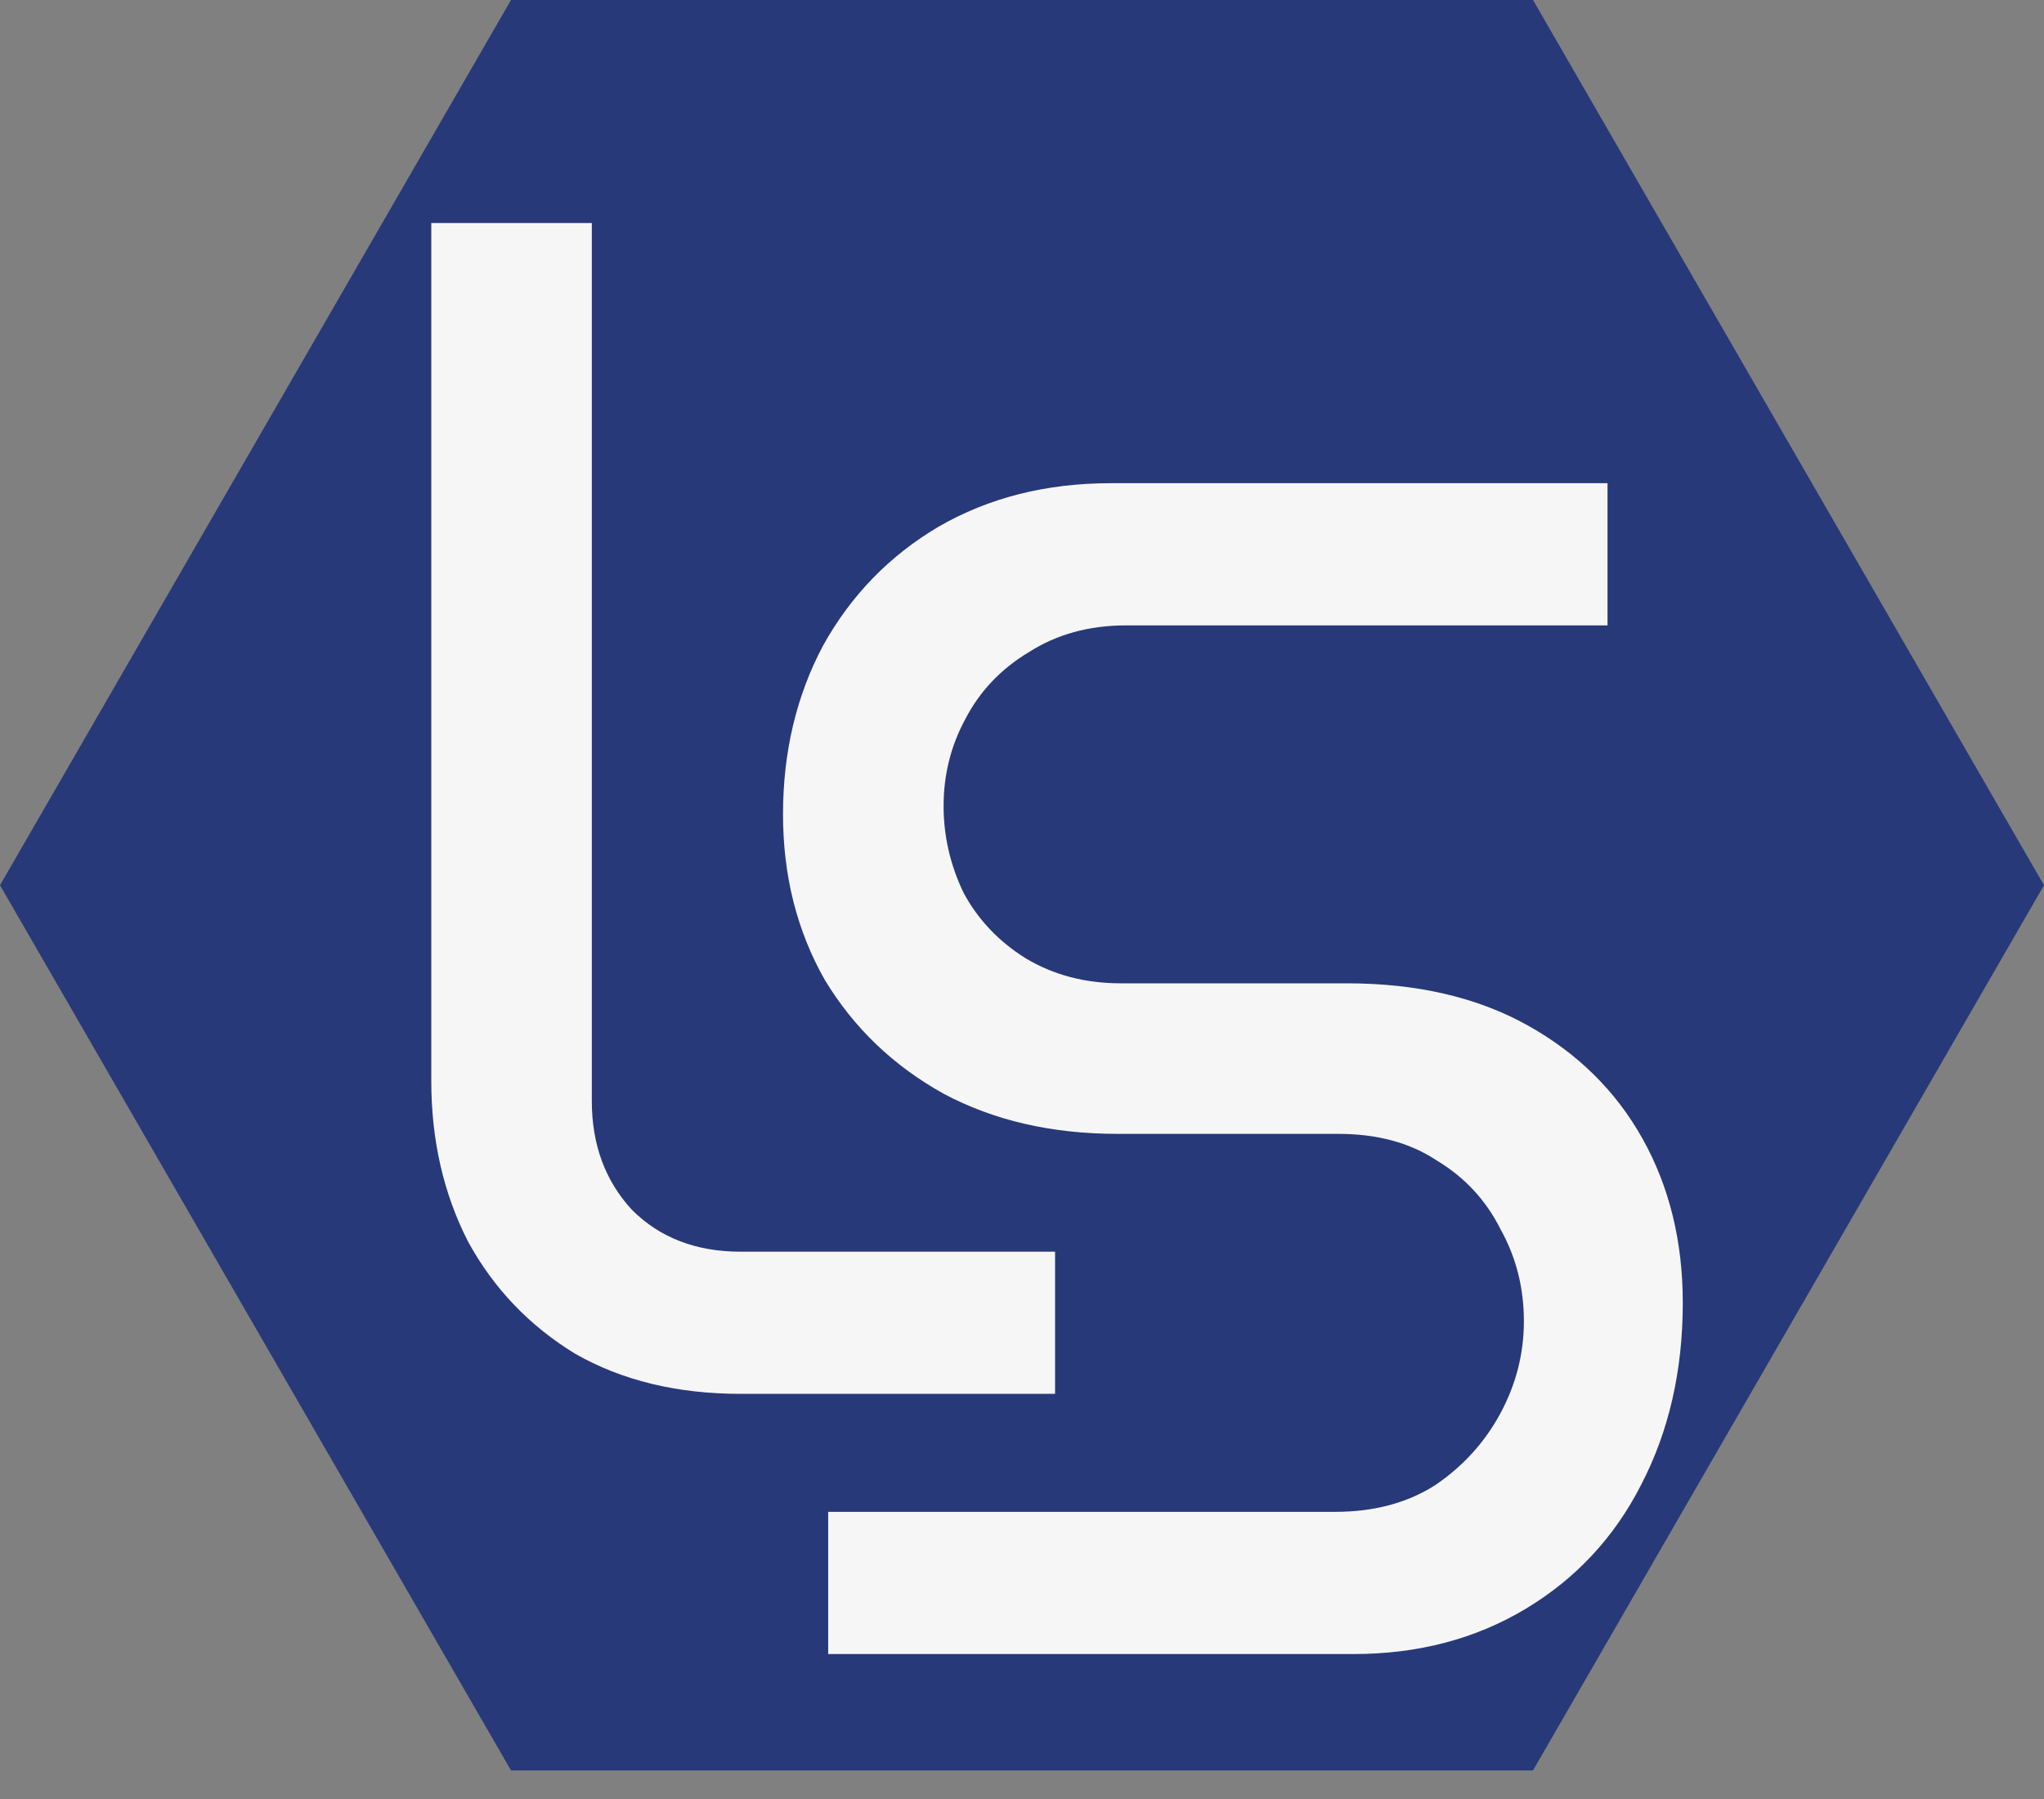 <svg width="50" height="44" viewBox="0 0 50 44" fill="none" xmlns="http://www.w3.org/2000/svg">
<rect x="0" y="0" width="50" height="44" fill="#808080" stroke="none"/>
<path fill-rule="evenodd" clip-rule="evenodd" d="M50 21.651L37.5 43.301H12.5L0 21.651L12.5 6.10352e-05L37.5 6.10352e-05L50 21.651V21.651Z" fill="#273979"/>
<path d="M18.118 34.091C16.564 34.091 15.214 33.764 14.068 33.109C12.95 32.427 12.077 31.514 11.45 30.368C10.85 29.196 10.55 27.887 10.55 26.441V5.455H14.477V26.932C14.477 27.996 14.805 28.882 15.459 29.591C16.141 30.273 17.027 30.614 18.118 30.614H25.809V34.091H18.118Z" fill="#F6F6F6"/>
<path d="M20.259 40.455V36.977H32.654C33.609 36.977 34.427 36.759 35.109 36.323C35.791 35.859 36.323 35.273 36.705 34.564C37.086 33.855 37.277 33.105 37.277 32.314C37.277 31.495 37.086 30.745 36.705 30.064C36.35 29.355 35.832 28.796 35.15 28.386C34.495 27.95 33.691 27.732 32.736 27.732H27.336C25.727 27.732 24.309 27.405 23.082 26.75C21.855 26.068 20.886 25.141 20.177 23.968C19.495 22.768 19.154 21.418 19.154 19.918C19.154 18.391 19.482 17.014 20.136 15.786C20.818 14.559 21.759 13.591 22.959 12.882C24.186 12.173 25.591 11.818 27.173 11.818H39.323V15.296H27.541C26.641 15.296 25.85 15.514 25.168 15.95C24.486 16.359 23.968 16.905 23.614 17.586C23.259 18.241 23.082 18.95 23.082 19.714C23.082 20.45 23.245 21.159 23.573 21.841C23.927 22.495 24.432 23.027 25.086 23.436C25.768 23.846 26.545 24.05 27.418 24.05H32.941C34.659 24.05 36.132 24.391 37.359 25.073C38.586 25.755 39.527 26.682 40.182 27.855C40.836 29.027 41.164 30.364 41.164 31.864C41.164 33.527 40.823 35.014 40.141 36.323C39.486 37.605 38.545 38.614 37.318 39.35C36.091 40.086 34.686 40.455 33.105 40.455H20.259Z" fill="#F6F6F6"/>
</svg>

